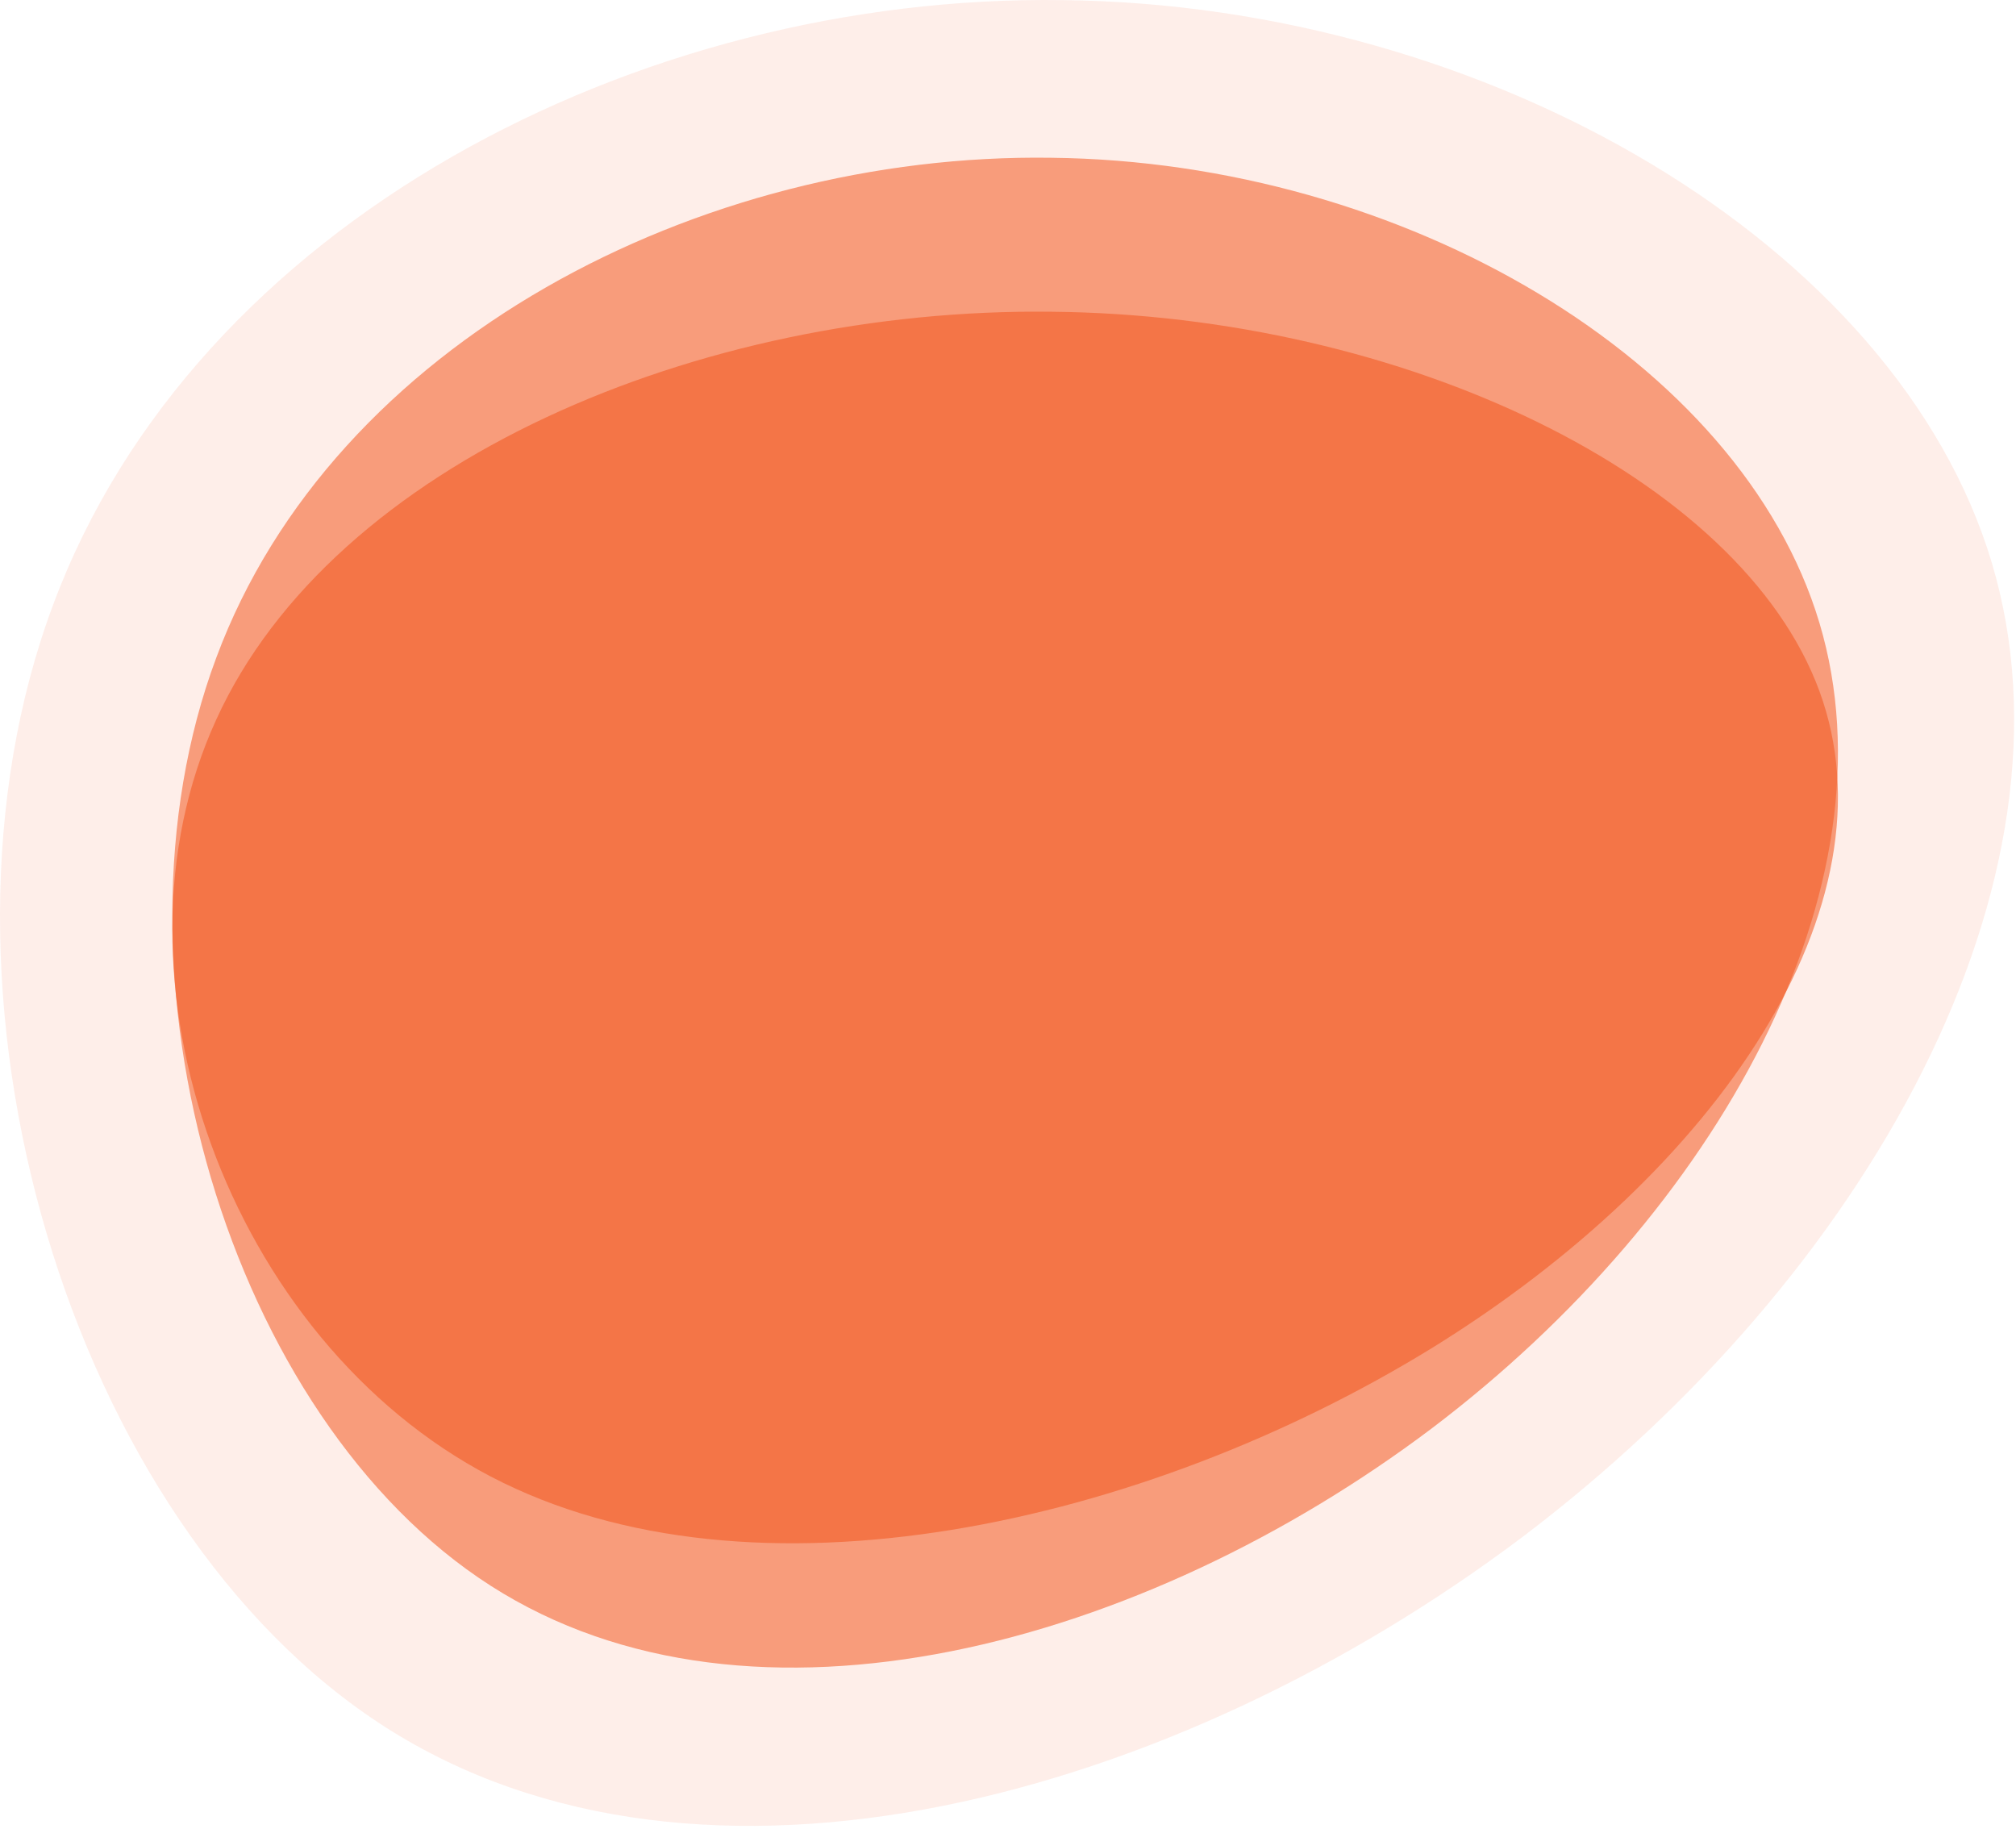 <svg width="442" height="401" viewBox="0 0 442 401" fill="none" xmlns="http://www.w3.org/2000/svg">
<g id="Group 40925 1" clip-path="url(#clip0_36_2)">
<g id="Group 40925">
<path id="translate_2" style=" transform-origin: center; transform-box: fill-box; animation: pulsecust 6s linear infinite alternate;" opacity="0.55" d="M398.912 136.59C416.148 194.232 376.59 265.719 313.862 313.19C250.851 360.66 164.954 384.39 107.594 347.662C50.234 310.934 21.414 213.729 47.41 144.219C73.123 74.992 153.369 33.456 230.508 34.587C307.646 35.434 381.676 78.948 398.912 136.59Z" fill="#F15921"/>
<path id="translate_1" style=" transform-origin: center; transform-box: fill-box; animation: pulsecust 3s linear infinite alternate;" opacity="0.1" d="M436.694 123.373C457.536 193.073 409.701 279.52 333.849 336.922C257.655 394.322 153.784 423.022 84.423 378.607C15.062 334.192 -19.791 216.652 11.646 132.599C42.738 48.887 139.775 -1.339 233.054 0.027C326.332 1.052 415.852 53.671 436.694 123.373Z" fill="#F15921"/>
<path id="blob (1)" opacity="0.57" d="M398.911 151.544C416.147 198.561 376.589 256.871 313.861 295.591C250.851 334.311 164.953 353.671 107.594 323.709C50.235 293.747 21.413 214.464 47.409 157.767C73.122 101.3 153.368 67.421 230.507 68.342C307.645 69.032 381.675 104.527 398.911 151.544Z" fill="#F15921"/>
</g>
</g>
<defs>
<clipPath id="clip0_36_2">
<rect width="441.59" height="400.302" fill="white"/>
</clipPath>
</defs>
<style>
@keyframes pulsecust {
  0% {
    transform: scale(1); 
  }
    50% {
      transform: scale(.7); 
    }
    100% {
      transform: scale(1); 
    } 
  }

  @keyframes translateY {
    0%,
    100% {
      transform: translateY(2px);
    }
  
    50% {
      transform: translateY(-2px);
     
    }
  }
</style>
</svg>
